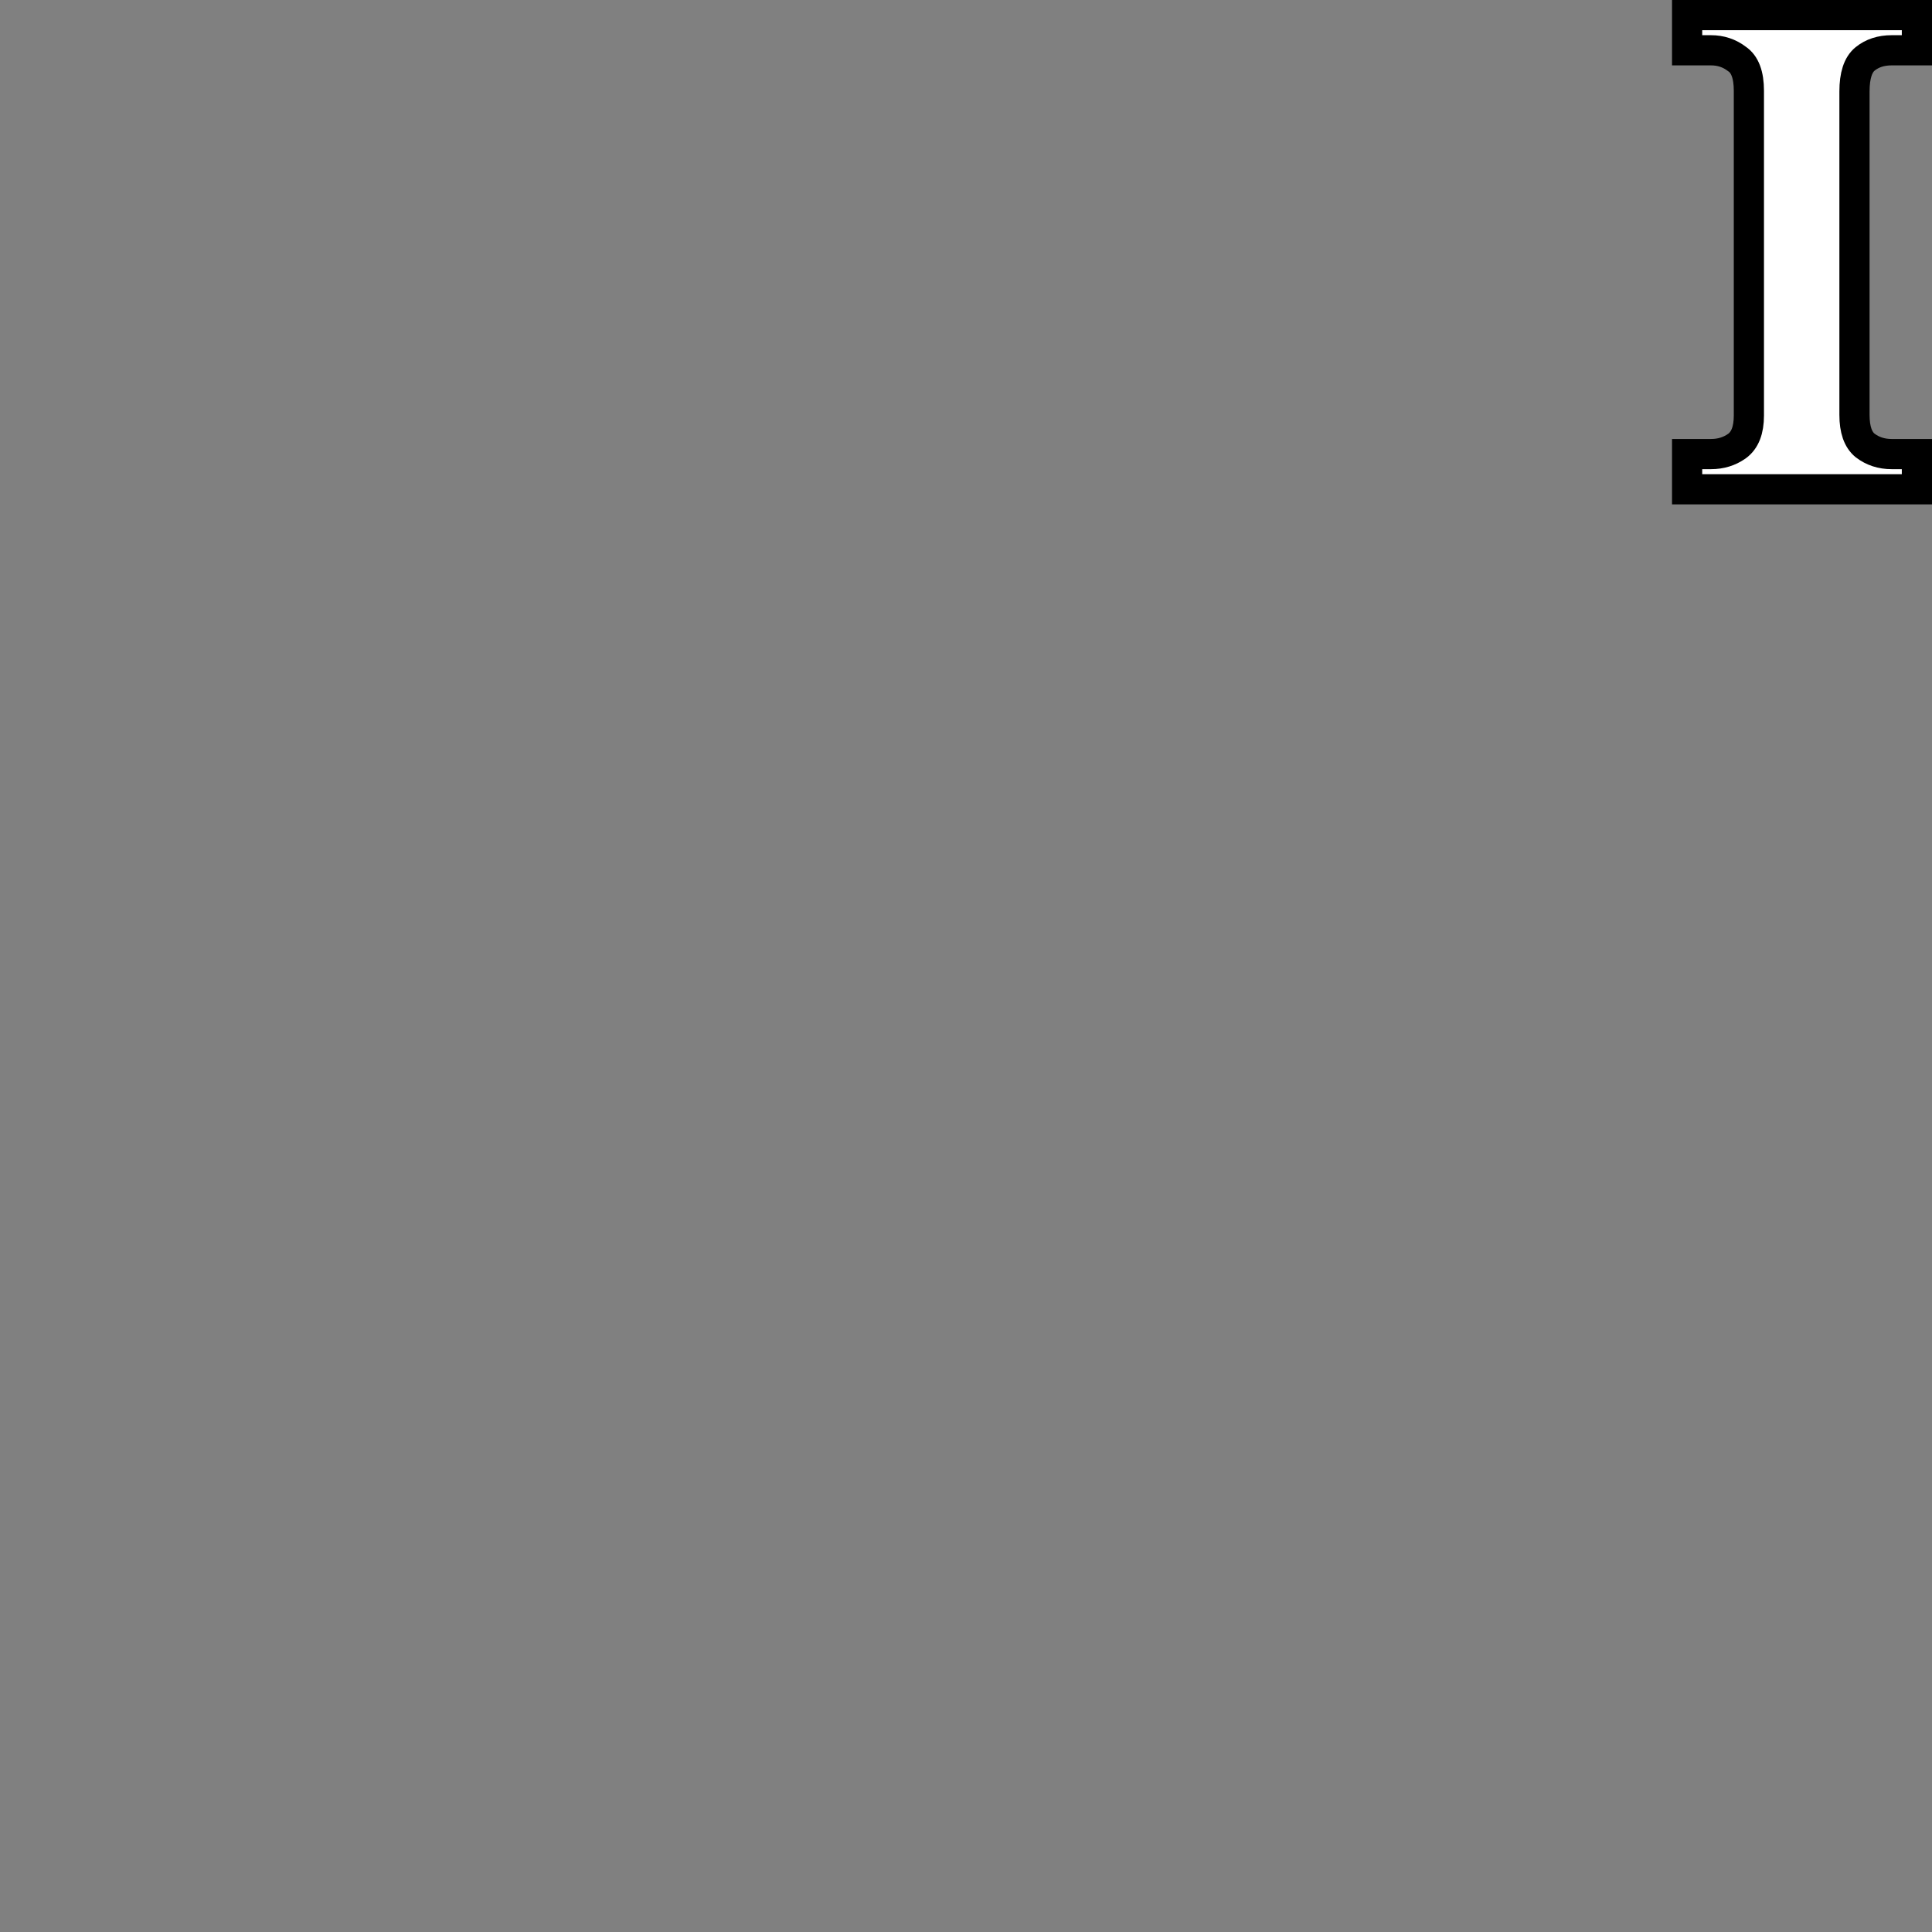 <?xml version="1.0" encoding="UTF-8" standalone="no"?>
<svg
   width="64"
   height="64"
   preserveAspectRatio="xMaxYMin"
   version="1.1"
   viewBox="0 0 64 64"
   id="svg1"
   xmlns="http://www.w3.org/2000/svg"
   xmlns:svg="http://www.w3.org/2000/svg">
  <rect x="0" y="0" width="64" height="64" fill="#808080" stroke="none"/>
  <defs
     id="defs1" />
  <path
     d="m 55.888,16.208 v -1.166 h 0.792 q 0.484,0 0.858,-0.264 0.396,-0.286 0.396,-1.012 V 3.008 q 0,-0.792 -0.396,-1.056 -0.374,-0.286 -0.858,-0.286 h -0.792 V 0.5 h 7.612 V 1.666 h -0.836 q -0.528,0 -0.88,0.286 -0.352,0.286 -0.352,1.078 V 13.744 q 0,0.726 0.352,1.012 0.374,0.286 0.88,0.286 h 0.836 v 1.166 z"
     id="val"
     style="font-weight:bold;font-size:22px;font-family:serif;text-anchor:end;fill:#ffffff;stroke:#000000"
     aria-label="I" />
</svg>

